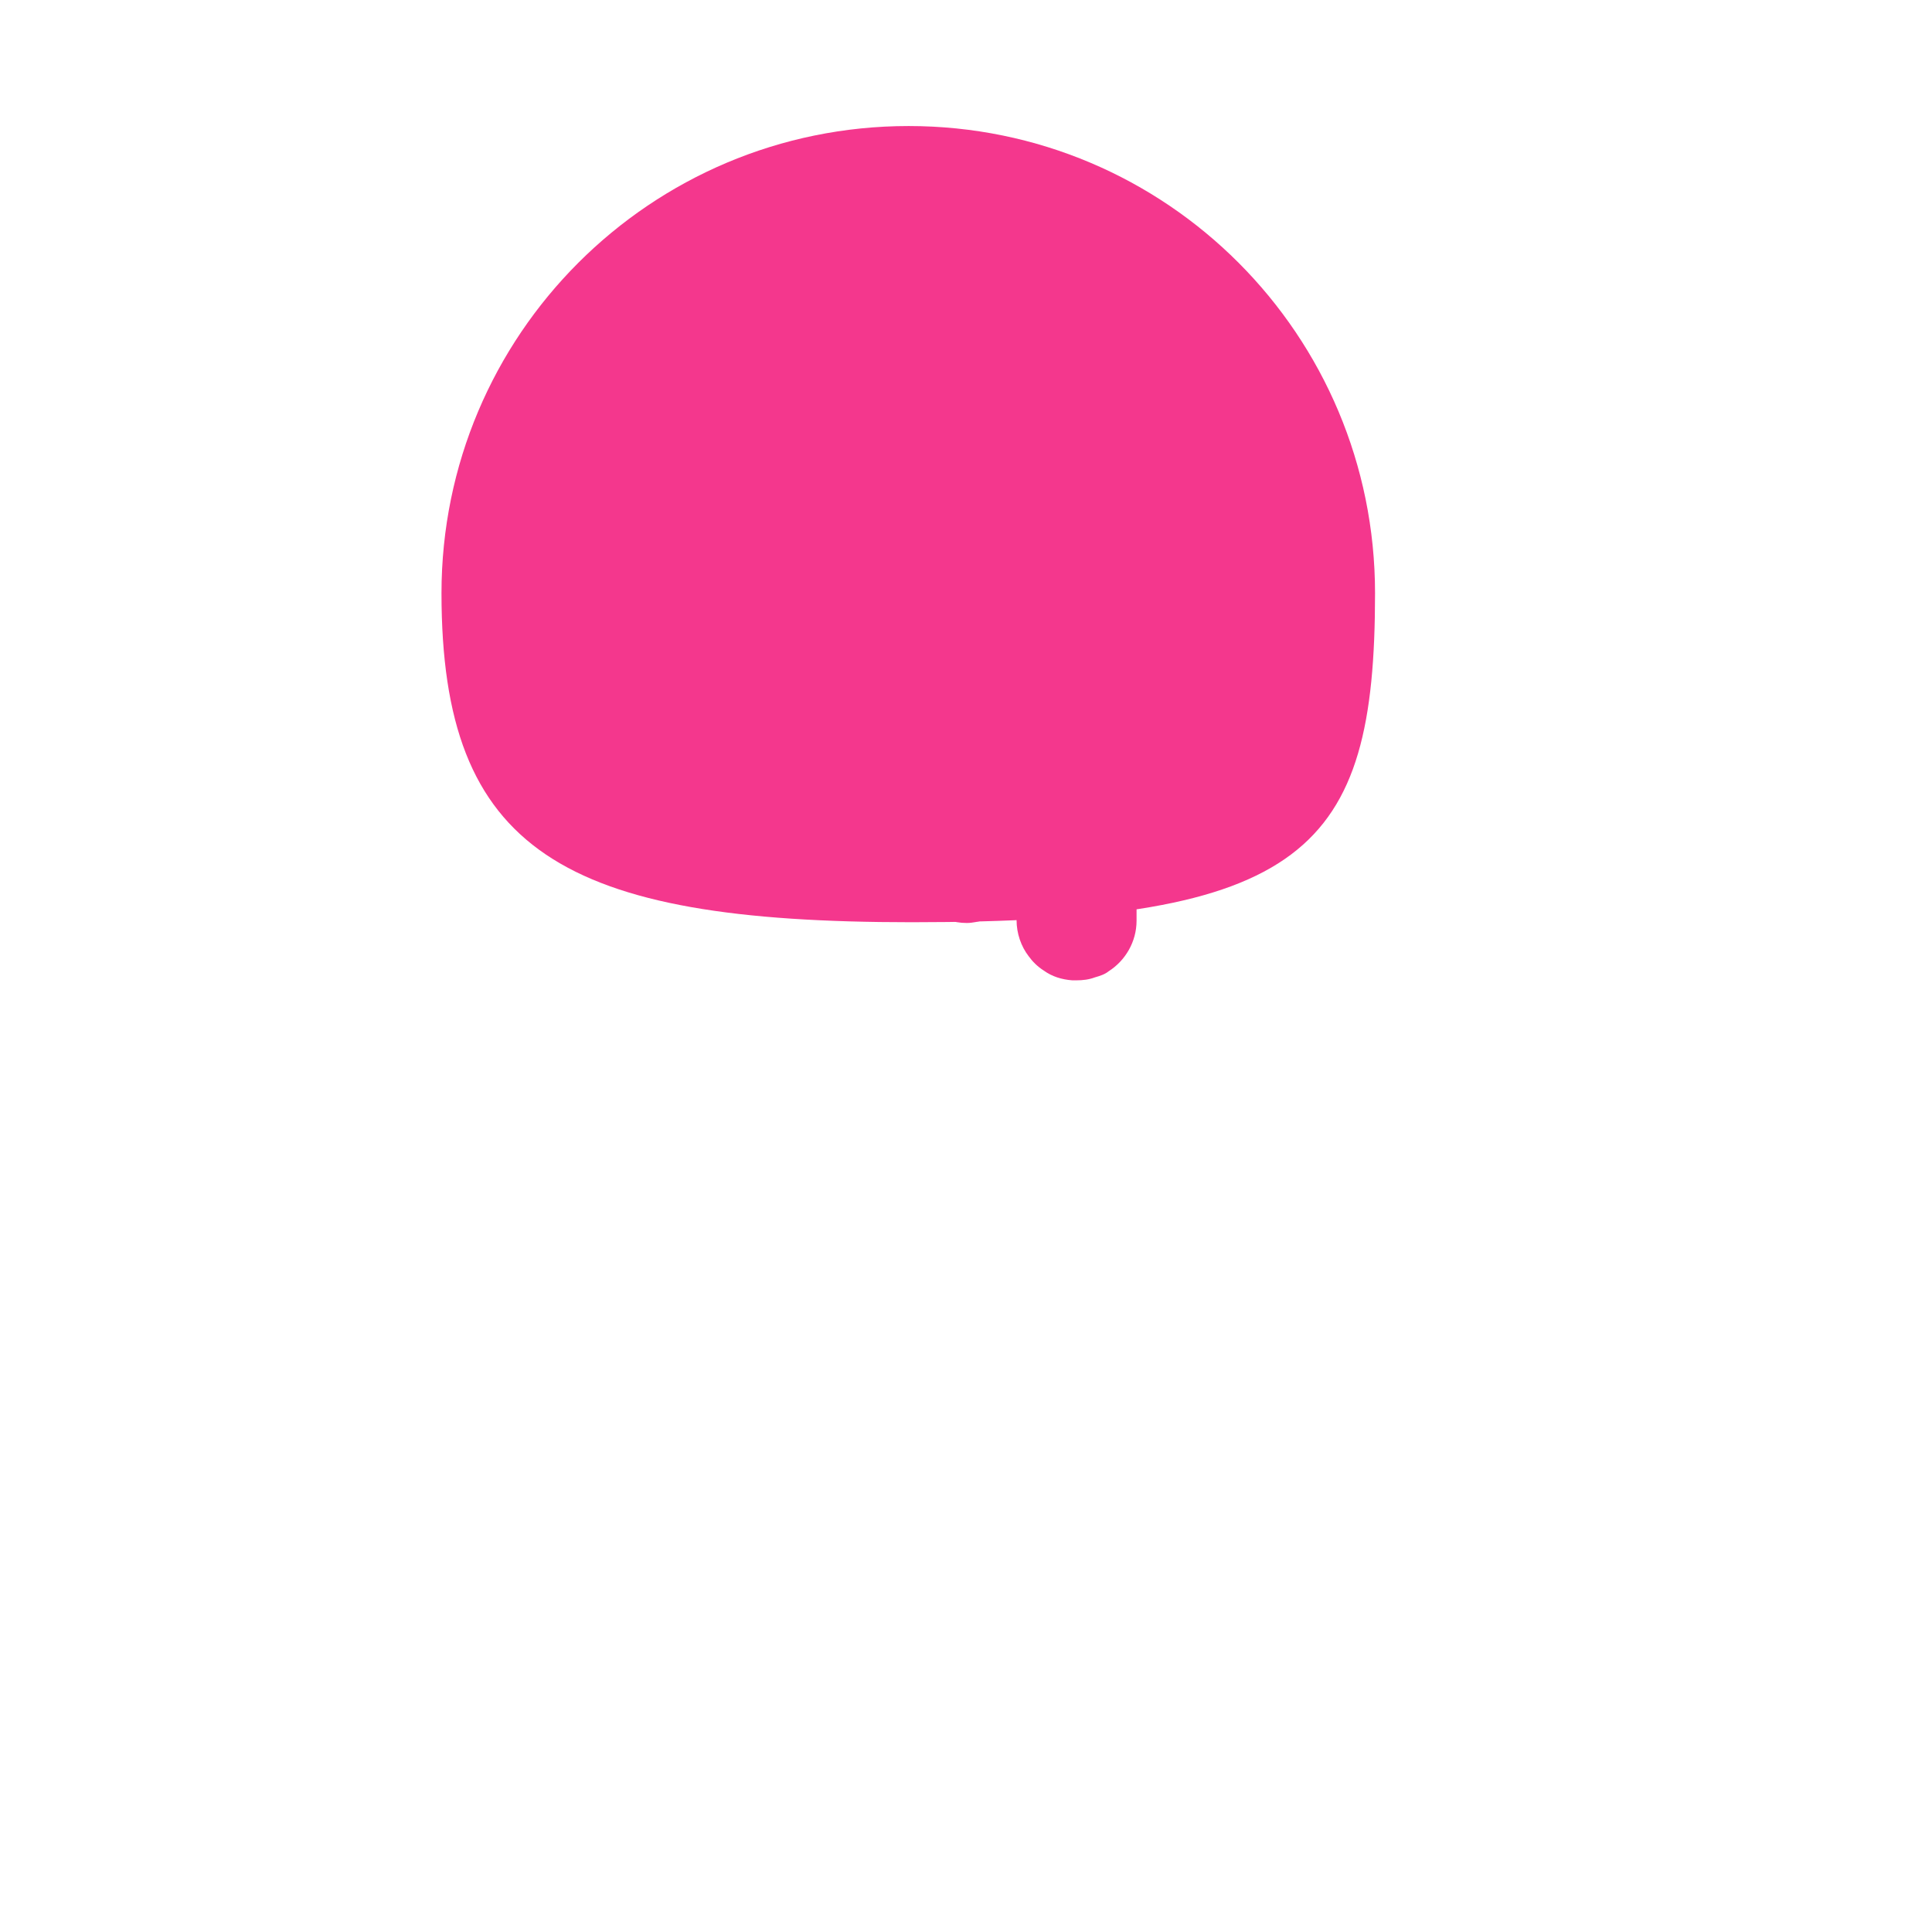 <?xml version="1.0" encoding="utf-8"?>
<!-- Generator: Adobe Illustrator 22.1.0, SVG Export Plug-In . SVG Version: 6.00 Build 0)  -->
<svg version="1.1" id="Layer_1" xmlns="http://www.w3.org/2000/svg" xmlns:xlink="http://www.w3.org/1999/xlink" x="0px" y="0px"
	 viewBox="0 0 256 256" style="enable-background:new 0 0 256 256;" xml:space="preserve">
<g>
	<path style="fill:#F4378D;" d="M182.2,78.6c0,34.2-9.2,43.6-61.4,43.6c-46.2,0-62.3-9.4-62.3-43.6s27.7-61.9,61.9-61.9
		S182.2,44.4,182.2,78.6z"/>
	<path style="fill:#F4378D;" d="M150.6,114.3v7.7c0,2.8-1.5,5.3-3.7,6.7c-0.5,0.4-1.1,0.6-1.8,0.8c-0.8,0.3-1.6,0.4-2.5,0.4
		c-0.2,0-0.3,0-0.5,0c-1.4-0.1-2.7-0.5-3.8-1.3c-0.8-0.5-1.5-1.2-2-1.9c-1-1.3-1.6-3-1.6-4.8v-7.7c0-1.6,0.5-3,1.2-4.2
		c1.4-2.2,3.9-3.7,6.7-3.7c2.2,0,4.2,0.9,5.6,2.3C149.7,110.1,150.6,112.1,150.6,114.3z"/>
	<path style="fill:#F4378D;" d="M136,106.5v7.7c0,0.8-0.1,1.6-0.3,2.3c-0.2,0.7-0.5,1.4-0.9,2c-0.1,0.2-0.3,0.4-0.4,0.6
		c-1,1.3-2.4,2.3-4,2.8c-0.7,0.2-1.5,0.4-2.3,0.4c-3.6,0-6.6-2.4-7.6-5.7c-0.2-0.7-0.3-1.5-0.3-2.3v-7.7c0-4.4,3.6-7.9,8-7.9
		c2.2,0,4.2,0.9,5.6,2.3C135.1,102.3,136,104.3,136,106.5z"/>
</g>
<g style="opacity:0;">
	<path style="fill:#FCA265;" d="M165.7,116.5l-39.3,113.8c-1.8,5.3-9.3,5.3-11.1,0L75.9,116.5h44.5c1,3.3,4,5.7,7.6,5.7
		c2.8,0,5.3-1.5,6.7-3.7v3.5c0,4.4,3.6,7.9,8,7.9s7.9-3.6,7.9-7.9v-5.5C150.6,116.5,165.7,116.5,165.7,116.5z"/>
	<g>
		<path style="fill:#ED9356;" d="M152.5,139c-0.4,0.4-0.9,0.6-1.5,0.6c-0.5,0-1-0.2-1.4-0.5l-11.3-10.5c1.1,0.7,2.4,1.2,3.8,1.3
			c0.2,0,0.3,0,0.5,0c0.9,0,1.7-0.1,2.5-0.4l7.2,6.7C153.2,137,153.2,138.2,152.5,139z"/>
		<path style="fill:#ED9356;" d="M136.3,126.7l-3.4-3.1c-0.8-0.8-0.8-2-0.1-2.8c0.5-0.5,1.2-0.7,1.8-0.6v1.8
			C134.7,123.7,135.3,125.4,136.3,126.7z"/>
	</g>
	<g>
		<path style="fill:#ED9356;" d="M138.5,172c-0.5,0-1-0.2-1.4-0.6l-46.8-47.9c-0.8-0.8-0.8-2.1,0-2.8c0.8-0.8,2.1-0.8,2.8,0
			l46.8,47.9c0.8,0.8,0.8,2.1,0,2.8C139.5,171.8,139,172,138.5,172z"/>
	</g>
	<g>
		<path style="fill:#ED9356;" d="M133,189.5c-0.5,0-1.1-0.2-1.4-0.6l-41.3-43c-0.8-0.8-0.7-2.1,0.1-2.8c0.8-0.8,2.1-0.7,2.8,0.1
			l41.3,43c0.8,0.8,0.7,2.1-0.1,2.8C134,189.3,133.5,189.5,133,189.5z"/>
	</g>
	<g>
		<path style="fill:#ED9356;" d="M128,206.3c-0.5,0-1.1-0.2-1.5-0.7l-25-28c-0.7-0.8-0.7-2.1,0.2-2.8c0.8-0.7,2.1-0.7,2.8,0.2l25,28
			c0.7,0.8,0.7,2.1-0.2,2.8C129,206.1,128.5,206.3,128,206.3z"/>
	</g>
	<g>
		<path style="fill:#ED9356;" d="M146.9,128.7L117,208.2c-0.3,0.8-1.1,1.3-1.9,1.3c-0.2,0-0.5,0-0.7-0.1c-1-0.4-1.6-1.5-1.2-2.6
			l29-76.9c0.2,0,0.3,0,0.5,0C144.2,129.9,145.7,129.5,146.9,128.7z"/>
	</g>
	<g>
		<path style="fill:#ED9356;" d="M134.8,121.3l-27.3,67c-0.3,0.8-1.1,1.3-1.8,1.3c-0.3,0-0.5,0-0.8-0.2c-1-0.4-1.5-1.6-1.1-2.6
			l26.4-65c1.6-0.5,3-1.5,4-2.8C134.9,119.5,135.2,120.4,134.8,121.3z"/>
	</g>
	<g>
		<path style="fill:#ED9356;" d="M96.7,162.8c-0.3,0-0.5,0-0.8-0.2c-1-0.4-1.5-1.6-1.1-2.6l16-38.6c0.3-0.6,0.8-1.1,1.4-1.2
			c0.7-0.1,1.3,0.1,1.8,0.5l32,31.4c0.8,0.8,0.8,2,0,2.8s-2,0.8-2.8,0l-29.9-29.3l-14.9,35.9C98.3,162.3,97.5,162.8,96.7,162.8z"/>
	</g>
	<g style="opacity:0.5;">
		<path style="fill:#FFFFFF;" d="M165.7,50.8c-0.7,0-1.5-0.3-1.9-0.9c-12-14.9-24-18.5-24.1-18.5c-1.3-0.4-2.1-1.8-1.7-3.1
			c0.4-1.3,1.8-2.1,3.1-1.7c0.5,0.2,13.6,4.1,26.6,20.2c0.9,1.1,0.7,2.6-0.4,3.5C166.8,50.7,166.2,50.8,165.7,50.8z"/>
	</g>
</g>
</svg>
